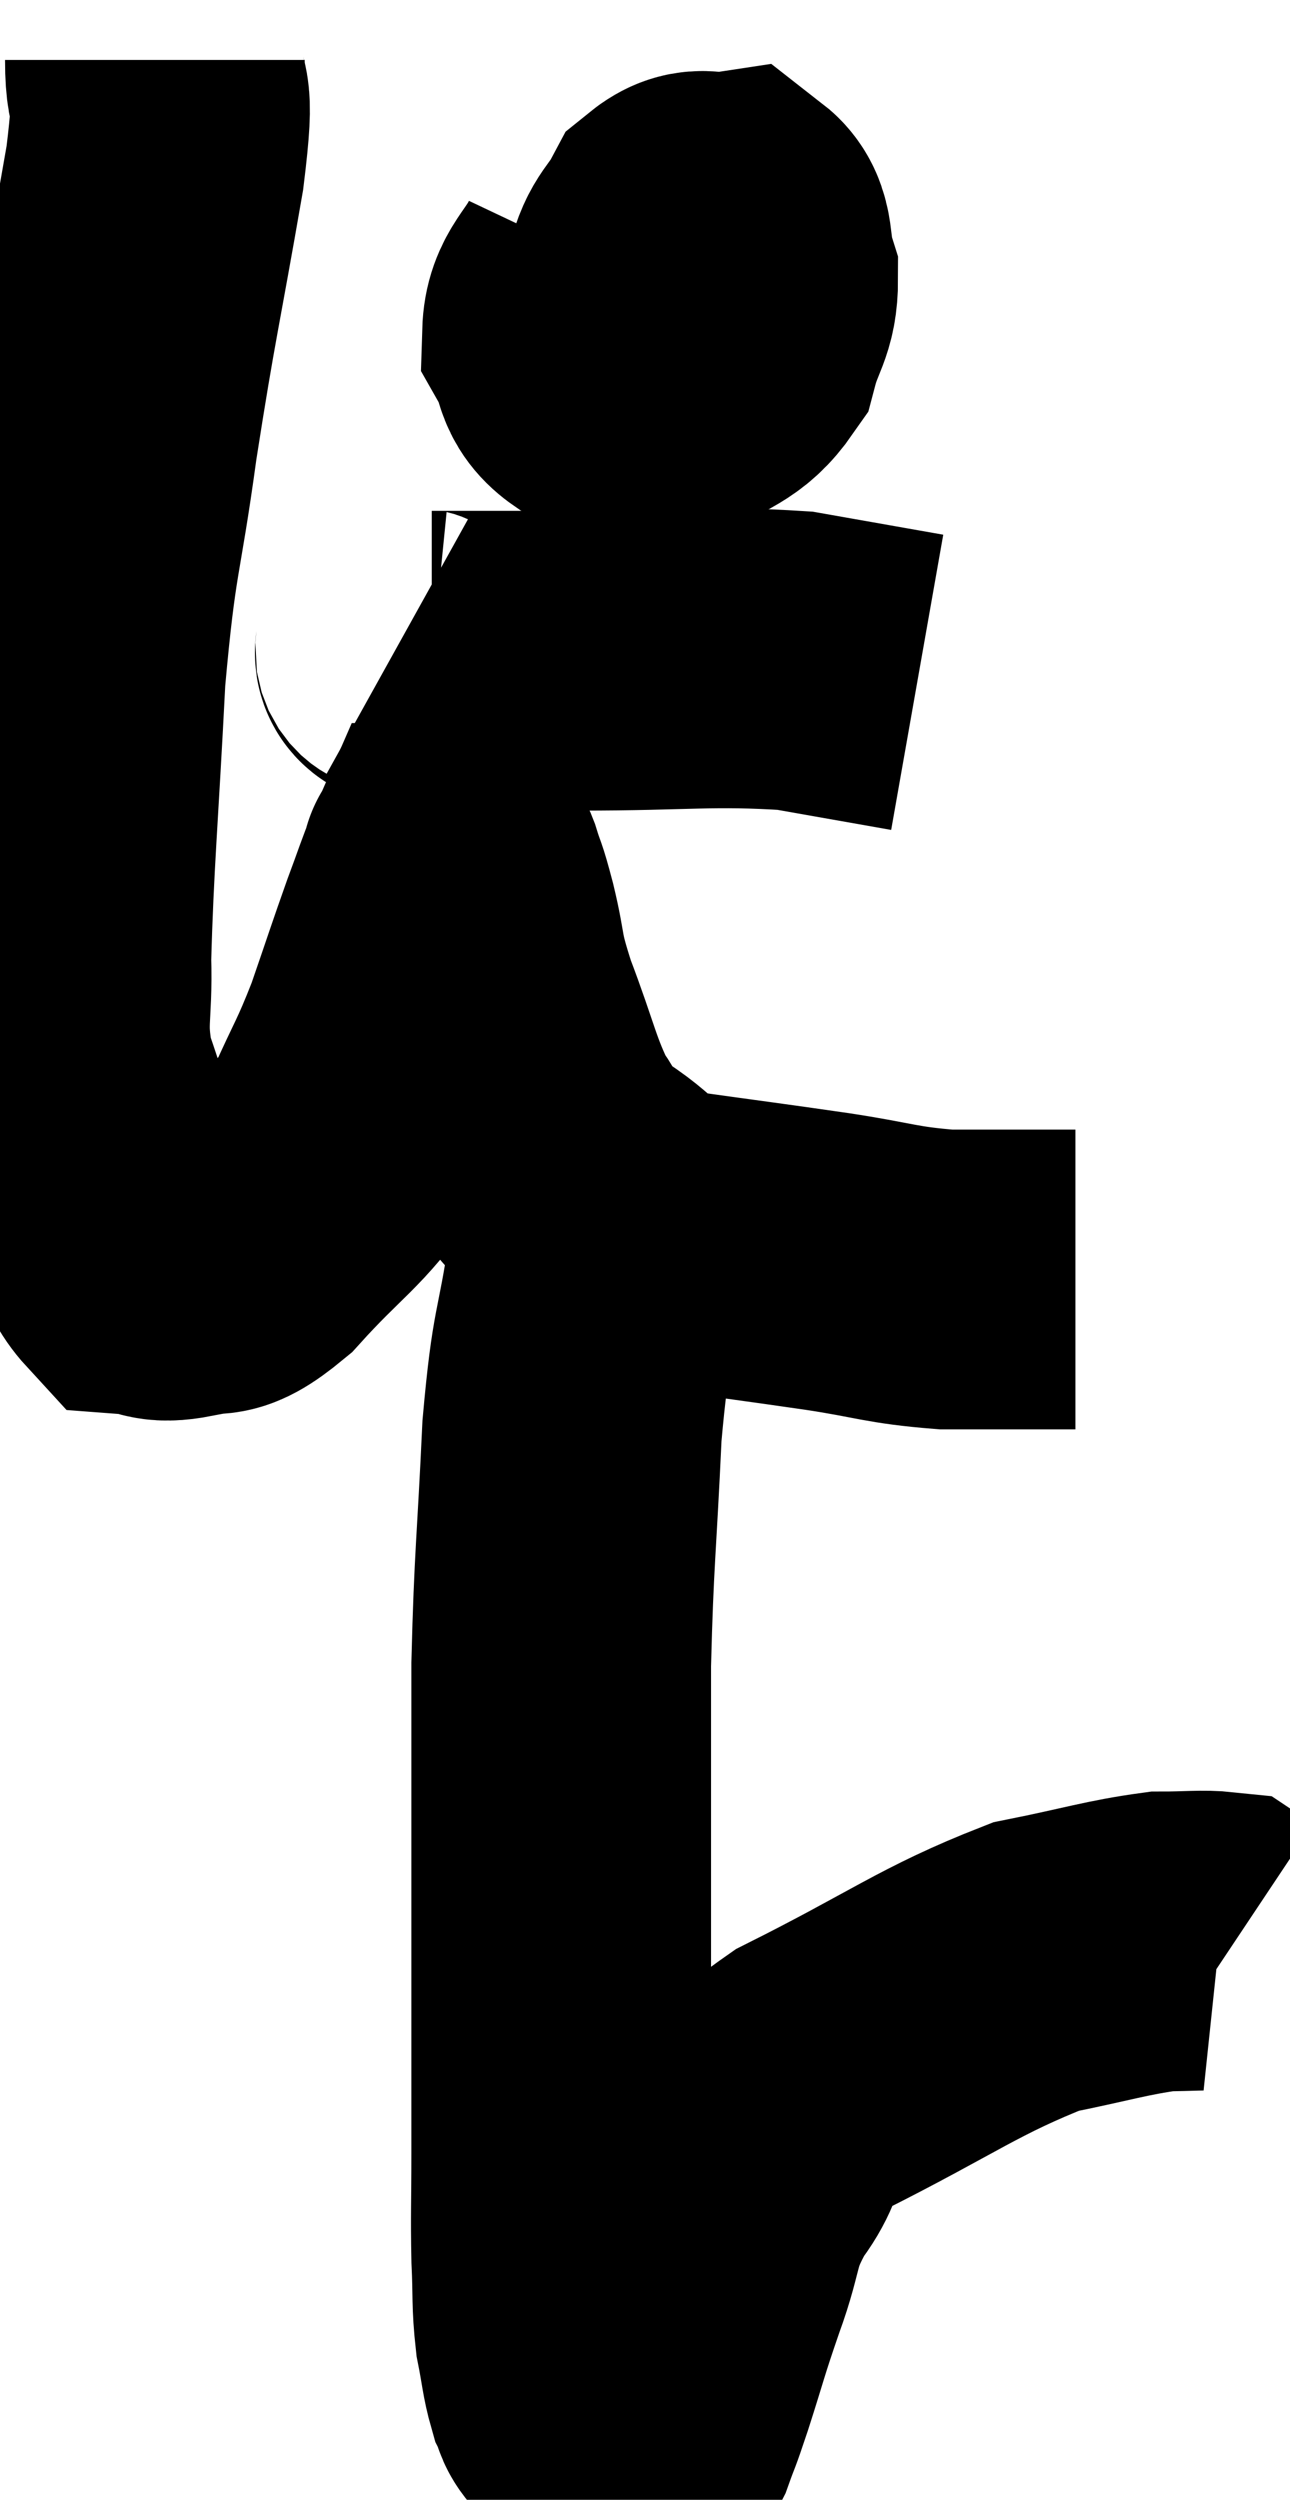 <svg xmlns="http://www.w3.org/2000/svg" viewBox="11.996 1.64 21.524 41.693" width="21.524" height="41.693"><path d="M 14.58 2.64 C 14.58 3.54, 14.775 2.865, 14.58 4.44 C 14.19 6.69, 14.13 6.825, 13.8 8.94 C 13.53 10.92, 13.455 10.725, 13.26 12.9 C 13.14 15.27, 13.065 15.975, 13.02 17.64 C 13.05 18.6, 12.915 18.645, 13.08 19.56 C 13.38 20.43, 13.38 20.505, 13.68 21.3 C 13.98 22.02, 13.935 22.365, 14.28 22.74 C 14.67 22.77, 14.595 22.89, 15.06 22.8 C 15.6 22.59, 15.45 22.95, 16.14 22.38 C 16.98 21.45, 17.22 21.39, 17.82 20.52 C 18.18 19.71, 18.21 19.74, 18.54 18.9 C 18.84 18.03, 18.9 17.835, 19.14 17.16 C 19.32 16.68, 19.395 16.44, 19.5 16.2 C 19.53 16.2, 19.485 16.005, 19.56 16.2 C 19.68 16.59, 19.65 16.41, 19.8 16.98 C 19.98 17.73, 19.875 17.595, 20.16 18.48 C 20.55 19.5, 20.58 19.8, 20.94 20.52 C 21.27 20.94, 21.03 20.91, 21.6 21.36 C 22.41 21.84, 22.17 21.99, 23.22 22.32 C 24.51 22.5, 24.66 22.515, 25.8 22.68 C 26.79 22.83, 26.85 22.905, 27.78 22.98 C 28.65 22.98, 28.98 22.98, 29.52 22.98 C 29.73 22.98, 29.835 22.98, 29.94 22.98 L 29.94 22.98" fill="none" stroke="black" stroke-width="5"></path><path d="M 22.08 6.06 C 21.81 6.63, 21.555 6.705, 21.54 7.2 C 21.78 7.62, 21.63 7.77, 22.02 8.04 C 22.56 8.16, 22.56 8.43, 23.1 8.28 C 23.64 7.86, 23.835 7.935, 24.18 7.44 C 24.33 6.87, 24.48 6.825, 24.48 6.3 C 24.33 5.82, 24.45 5.55, 24.18 5.34 C 23.79 5.4, 23.715 5.205, 23.4 5.46 C 23.16 5.91, 23.04 5.88, 22.92 6.36 C 22.92 6.87, 22.905 7.02, 22.92 7.38 C 22.95 7.59, 22.86 7.8, 22.98 7.8 C 23.19 7.59, 23.295 7.71, 23.4 7.38 C 23.4 6.93, 23.445 6.765, 23.4 6.48 C 23.31 6.36, 23.34 6.24, 23.22 6.24 L 22.92 6.48" fill="none" stroke="black" stroke-width="5"></path><path d="M 18.66 12.36 C 18.93 12.51, 18.45 12.585, 19.2 12.66 C 20.43 12.66, 20.145 12.66, 21.66 12.66 C 23.46 12.66, 23.85 12.57, 25.26 12.66 C 26.28 12.84, 26.79 12.93, 27.3 13.02 L 27.3 13.02" fill="none" stroke="black" stroke-width="5"></path><path d="M 23.22 7.38 C 23.13 7.08, 23.19 7.095, 23.04 6.78 C 22.83 6.45, 22.8 6.42, 22.62 6.12 C 22.47 5.85, 22.425 5.745, 22.32 5.58 C 22.26 5.52, 22.245 5.535, 22.2 5.46 L 22.14 5.28" fill="none" stroke="black" stroke-width="5"></path><path d="M 21.96 22.68 C 21.75 24.09, 21.69 23.82, 21.54 25.5 C 21.45 27.45, 21.405 27.6, 21.36 29.4 C 21.36 31.05, 21.36 31.17, 21.36 32.7 C 21.36 34.11, 21.36 34.305, 21.36 35.52 C 21.36 36.54, 21.36 36.615, 21.36 37.56 C 21.36 38.43, 21.345 38.55, 21.36 39.3 C 21.39 39.93, 21.36 40.02, 21.42 40.56 C 21.51 41.01, 21.51 41.145, 21.6 41.46 C 21.69 41.64, 21.63 41.655, 21.78 41.82 C 21.99 41.97, 22.05 42.015, 22.2 42.12 C 22.29 42.18, 22.305 42.21, 22.38 42.24 C 22.44 42.24, 22.425 42.24, 22.5 42.24 C 22.59 42.24, 22.605 42.24, 22.68 42.24 C 22.74 42.24, 22.695 42.45, 22.8 42.24 C 22.95 41.82, 22.89 42.03, 23.1 41.4 C 23.37 40.56, 23.34 40.59, 23.64 39.72 C 23.97 38.82, 23.82 38.775, 24.3 37.92 C 24.93 37.11, 24.315 37.17, 25.56 36.3 C 27.42 35.37, 27.825 35.01, 29.28 34.44 C 30.33 34.23, 30.615 34.125, 31.38 34.02 C 31.86 34.02, 32.055 33.99, 32.34 34.02 L 32.52 34.14" fill="none" stroke="black" stroke-width="5"></path></svg>